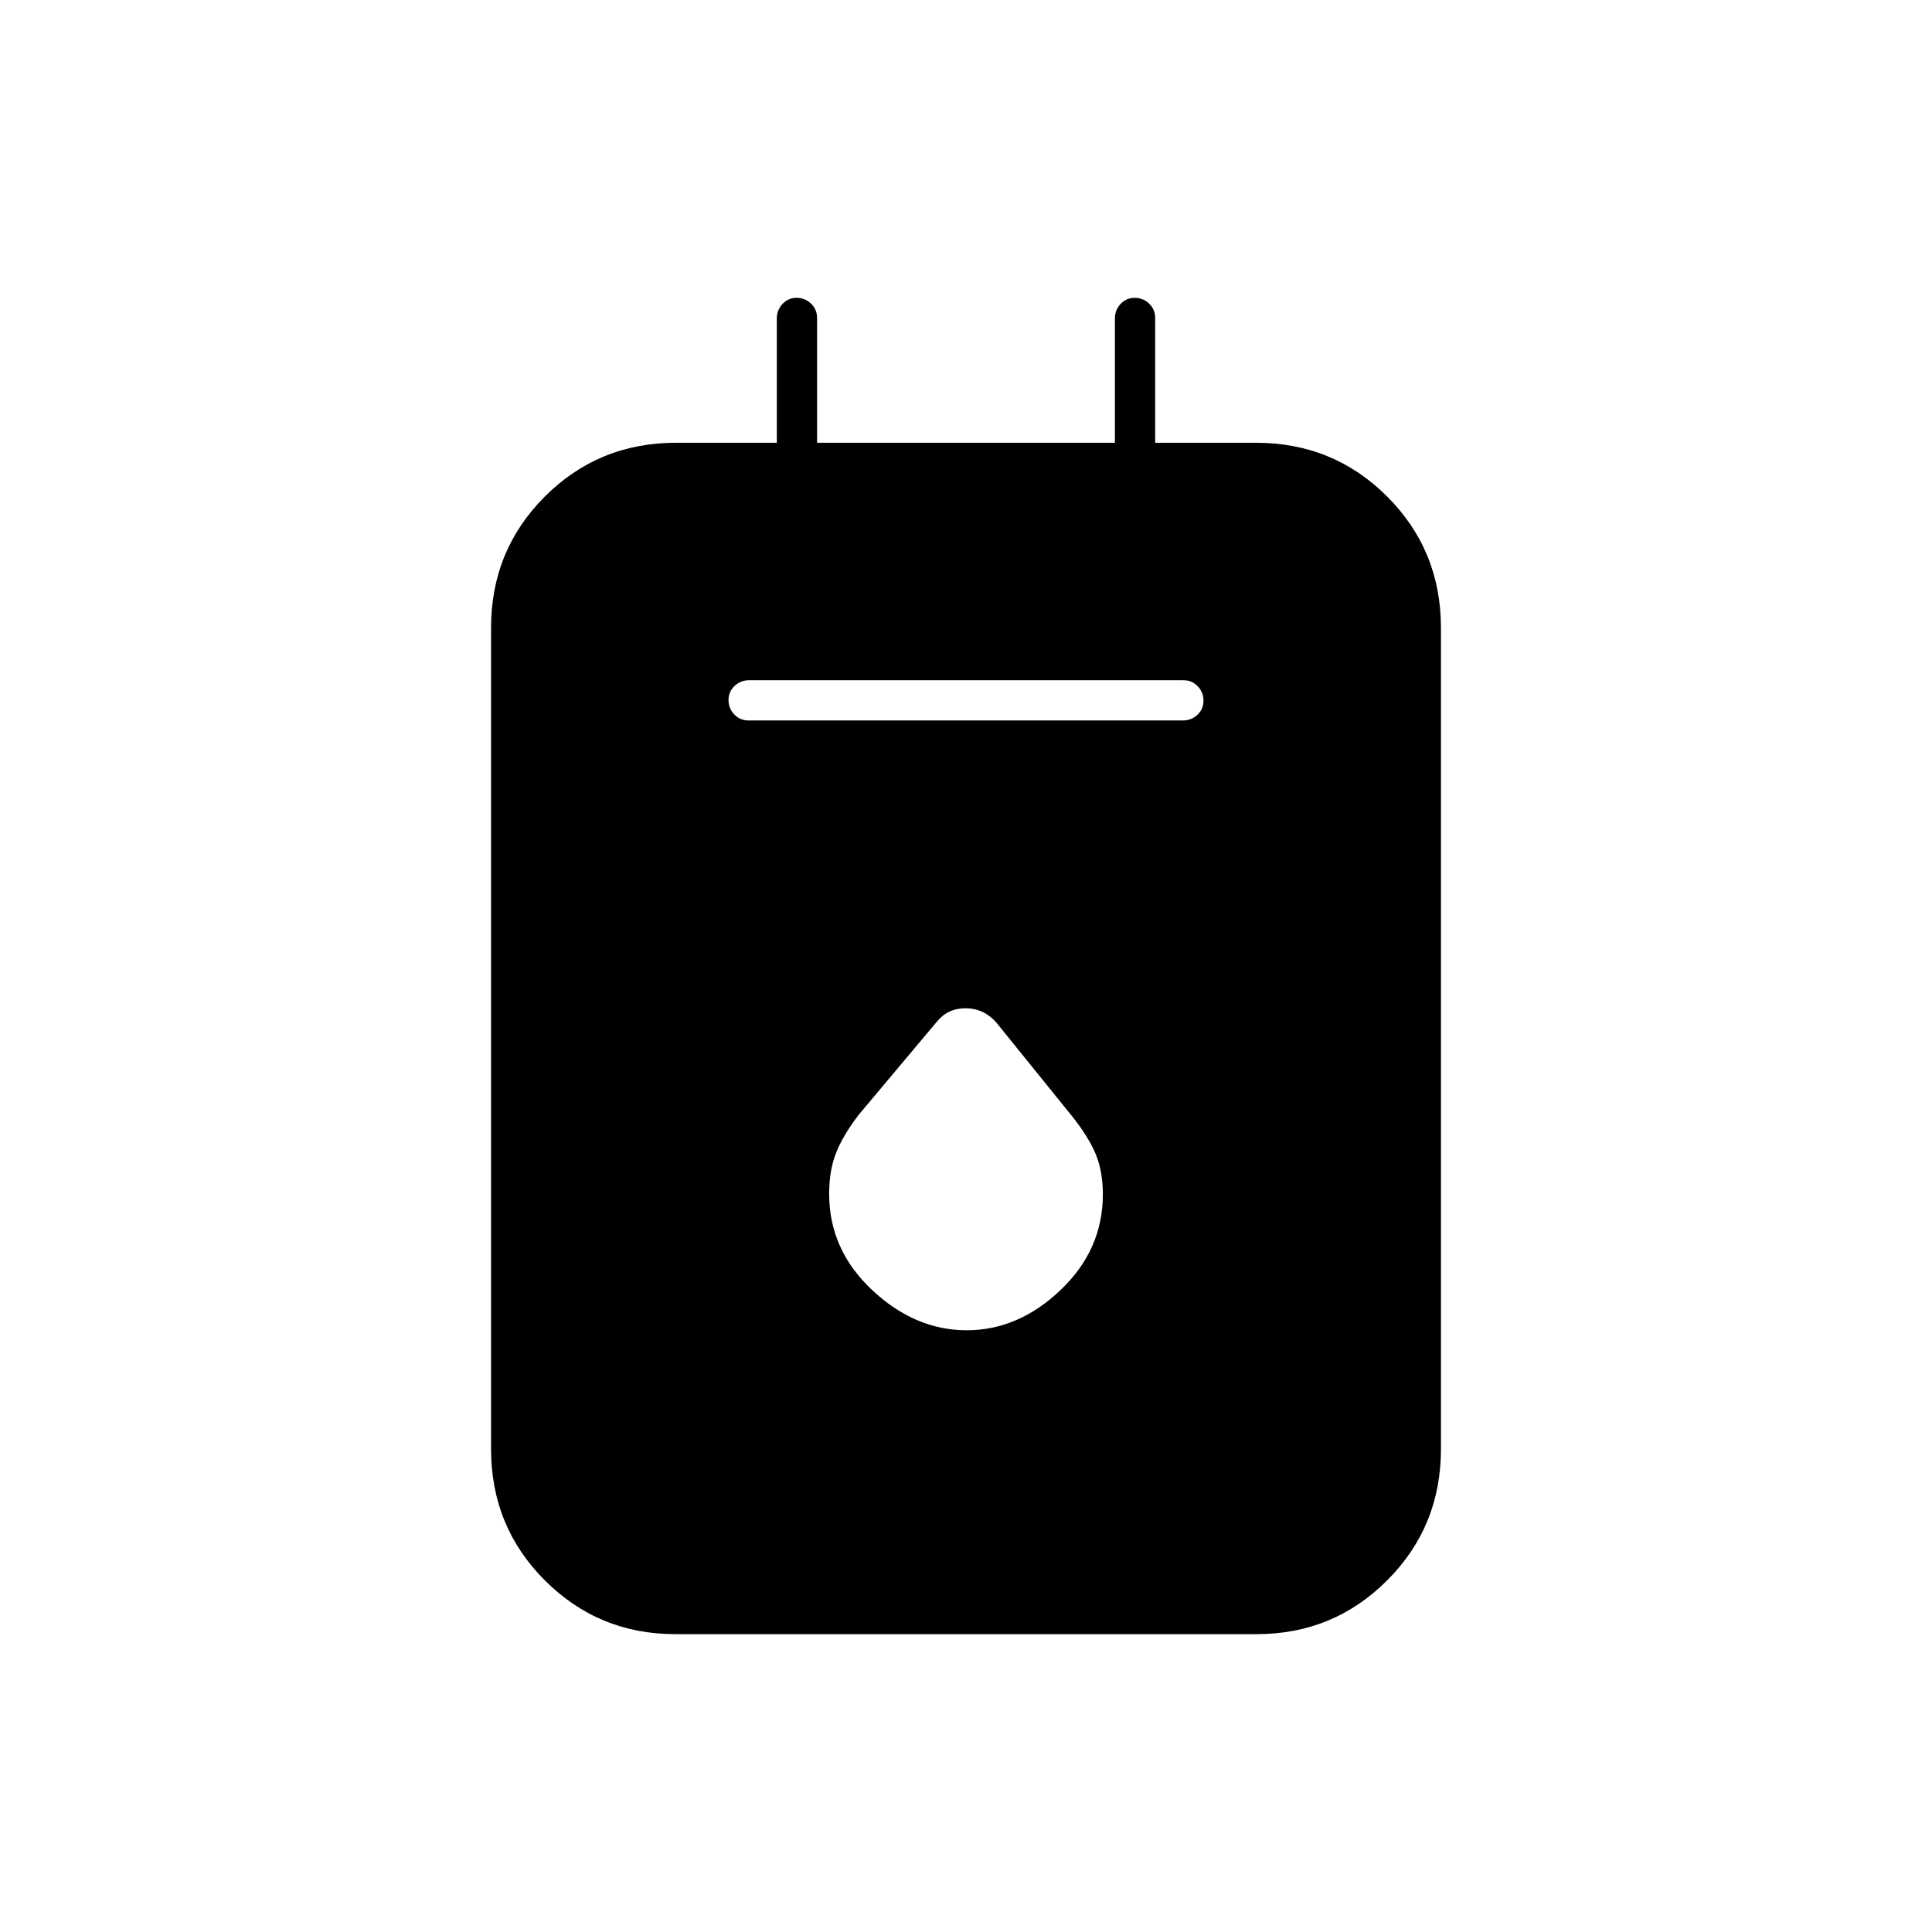 <svg xmlns="http://www.w3.org/2000/svg" height="20" viewBox="0 -960 960 960" width="20"><path d="M335.575-148q-38.125 0-64.85-26.725Q244-201.45 244-240v-408q0-38.55 26.725-65.275Q297.45-740 336-740h50v-61.789q0-4.161 2.825-7.186 2.824-3.025 7-3.025 4.175 0 7.175 2.875t3 7.125v62h148v-61.789q0-4.161 2.825-7.186 2.824-3.025 7-3.025 4.175 0 7.175 2.875t3 7.125v62h50q38.55 0 65.275 26.725Q716-686.55 716-648v408q0 38.55-26.725 65.275Q662.55-148 624.425-148h-288.85Zm36.385-454h215.757q4.233 0 7.258-2.825 3.025-2.824 3.025-7 0-4.175-2.863-7.175-2.864-3-7.097-3H372.283q-4.233 0-7.258 2.825-3.025 2.824-3.025 7 0 4.175 2.863 7.175 2.864 3 7.097 3Zm108.371 303Q506-299 527-319.009q21-20.008 21-47.45 0-11.378-3.447-19.827Q541.105-394.735 533-405l-38-47q-6.27-7-15.205-7t-14.409 6.831l-38.719 46.118q-7.913 10.39-11.29 19.076Q412-378.288 412-366.778q0 27.761 21.331 47.769 21.331 20.009 47 20.009Z"/></svg>